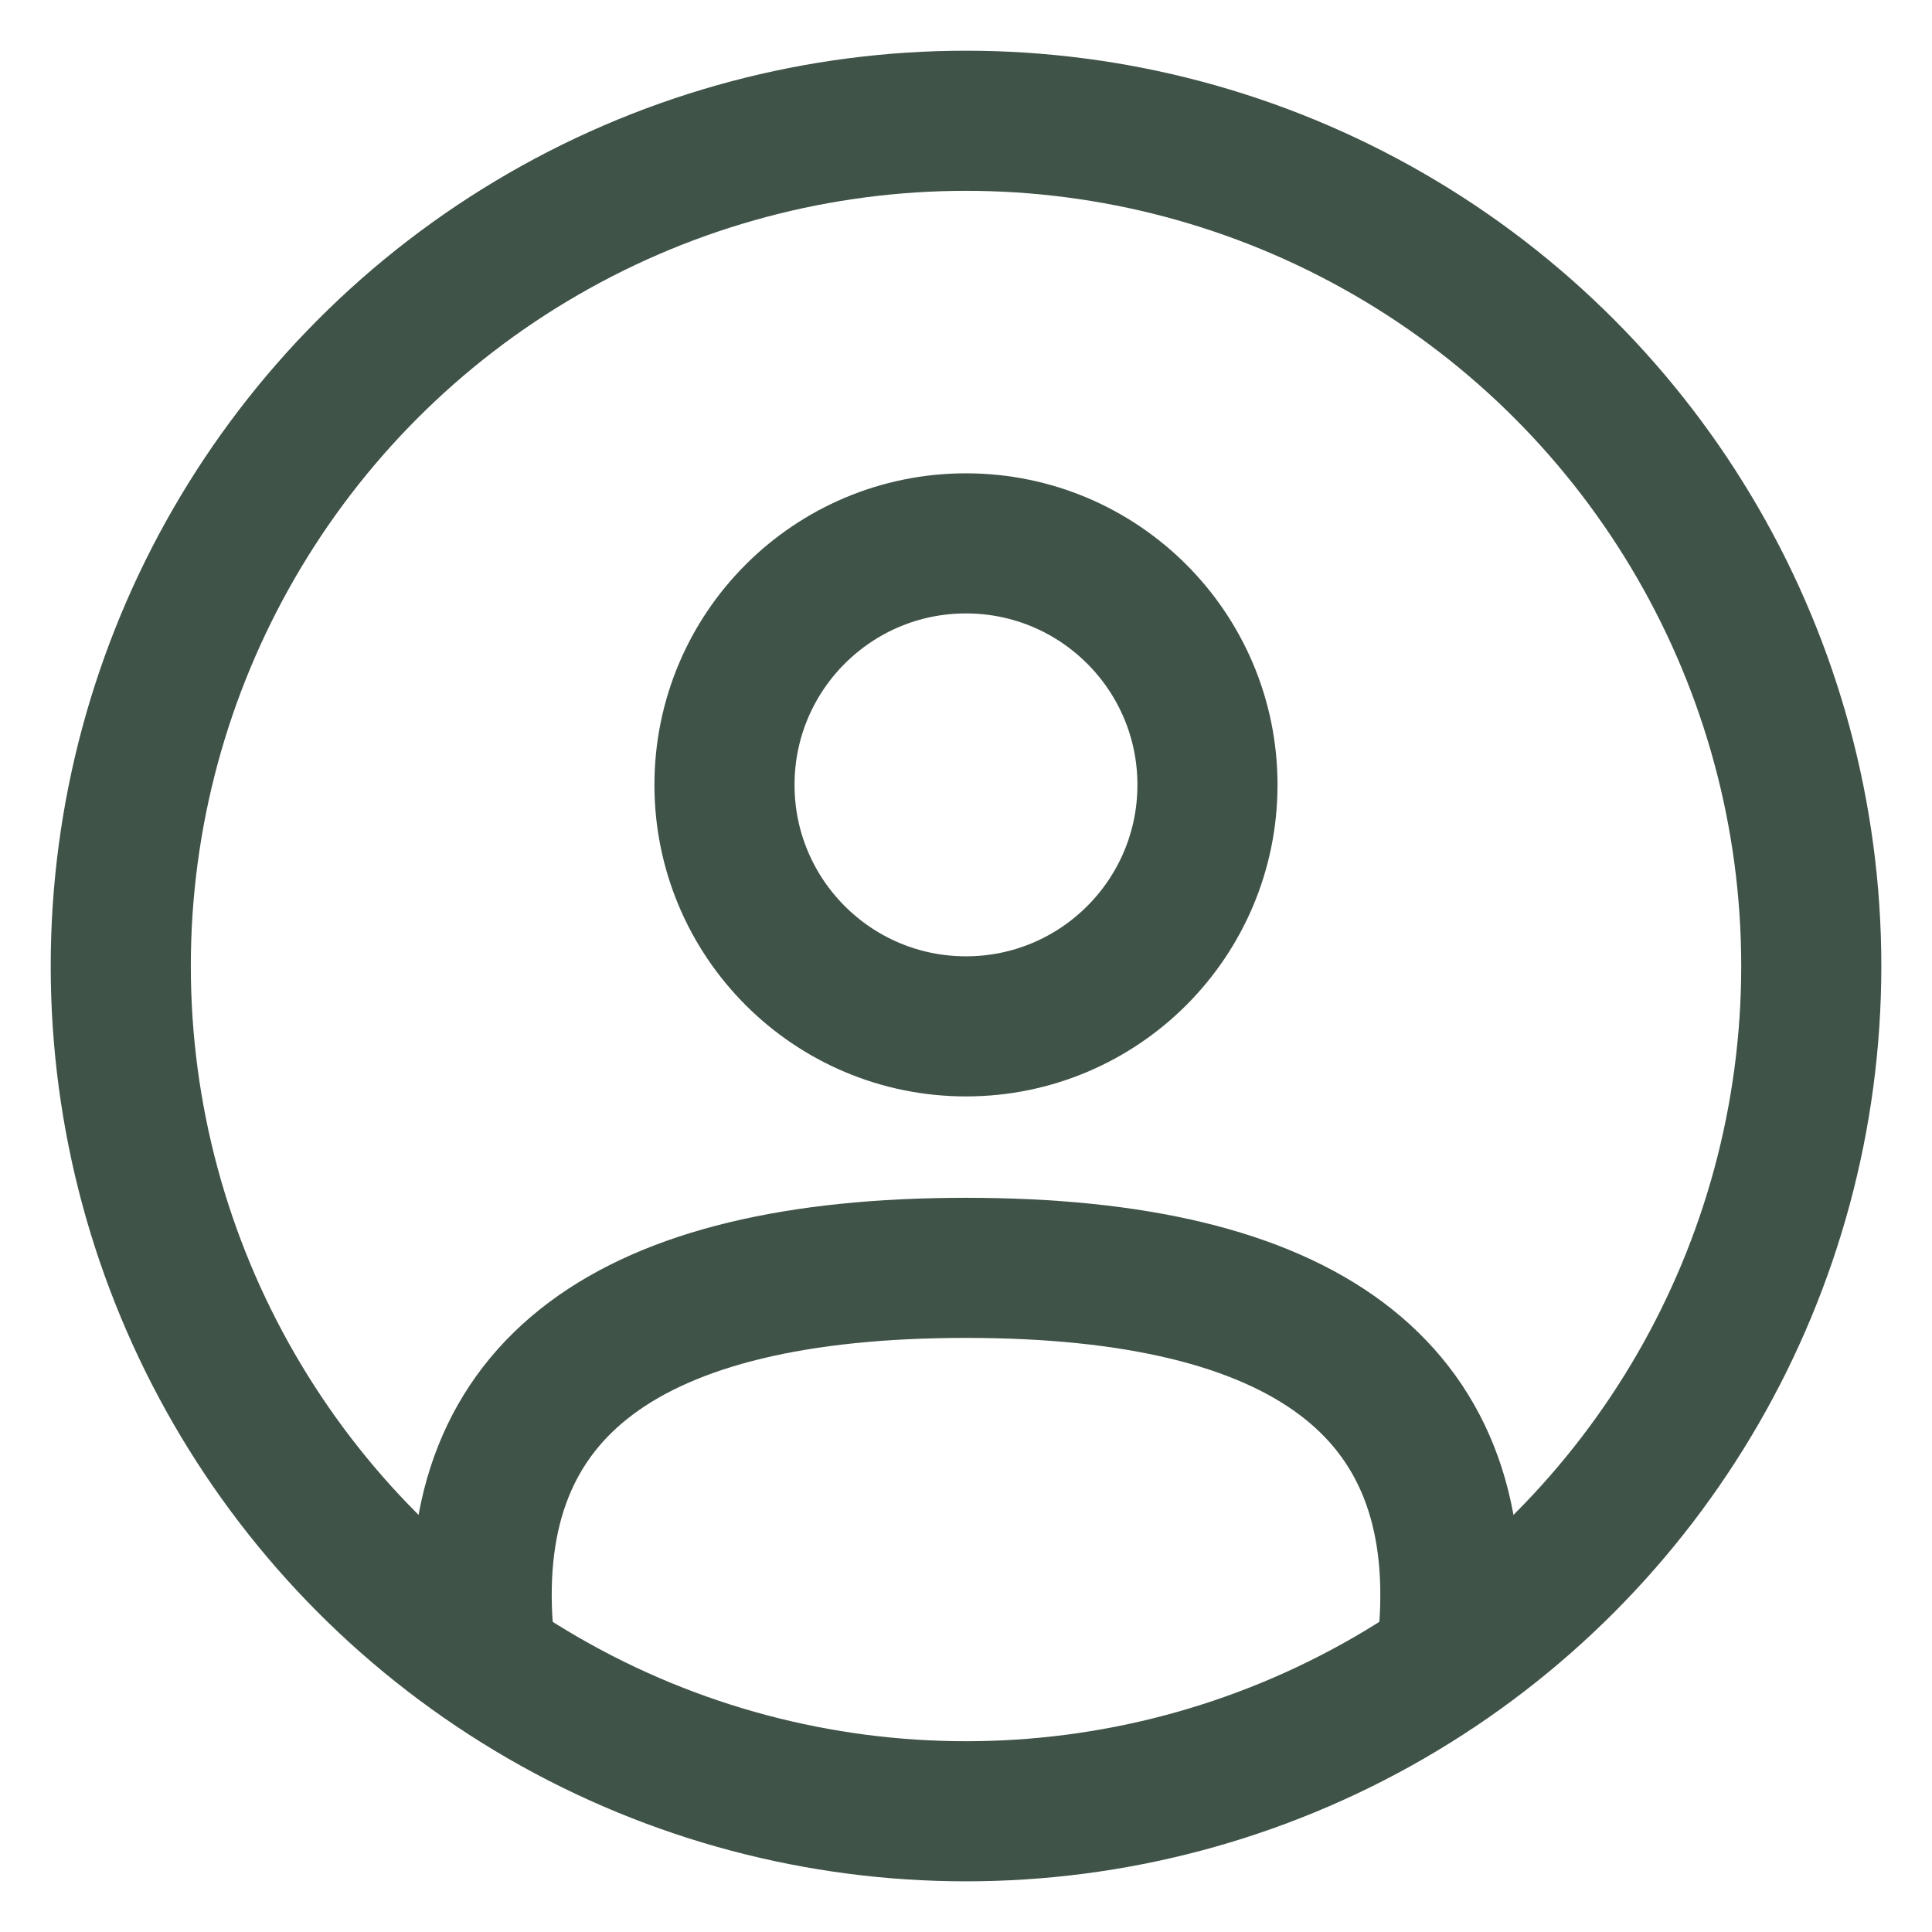 <svg xmlns="http://www.w3.org/2000/svg" width="41.369" height="41.369" viewBox="0 0 41.369 41.369">
    <circle cx="18.099" cy="18.099" r="18.099" fill="none" stroke="#405348" stroke-linecap="round" stroke-linejoin="round" stroke-width="3" transform="translate(2.586 2.586)"/>
    <circle cx="5.171" cy="5.171" r="5.171" fill="none" stroke="#405348" stroke-linecap="round" stroke-linejoin="round" stroke-width="3" transform="translate(15.513 11.635)"/>
    <path fill="none" stroke="#405348" stroke-linecap="round" stroke-linejoin="round" stroke-width="3" d="M8.007,28.757C7.619,23.586,11.109,21,18.349,21s10.73,2.586,10.342,7.757" transform="translate(2.336 6.148)"/>
</svg>

